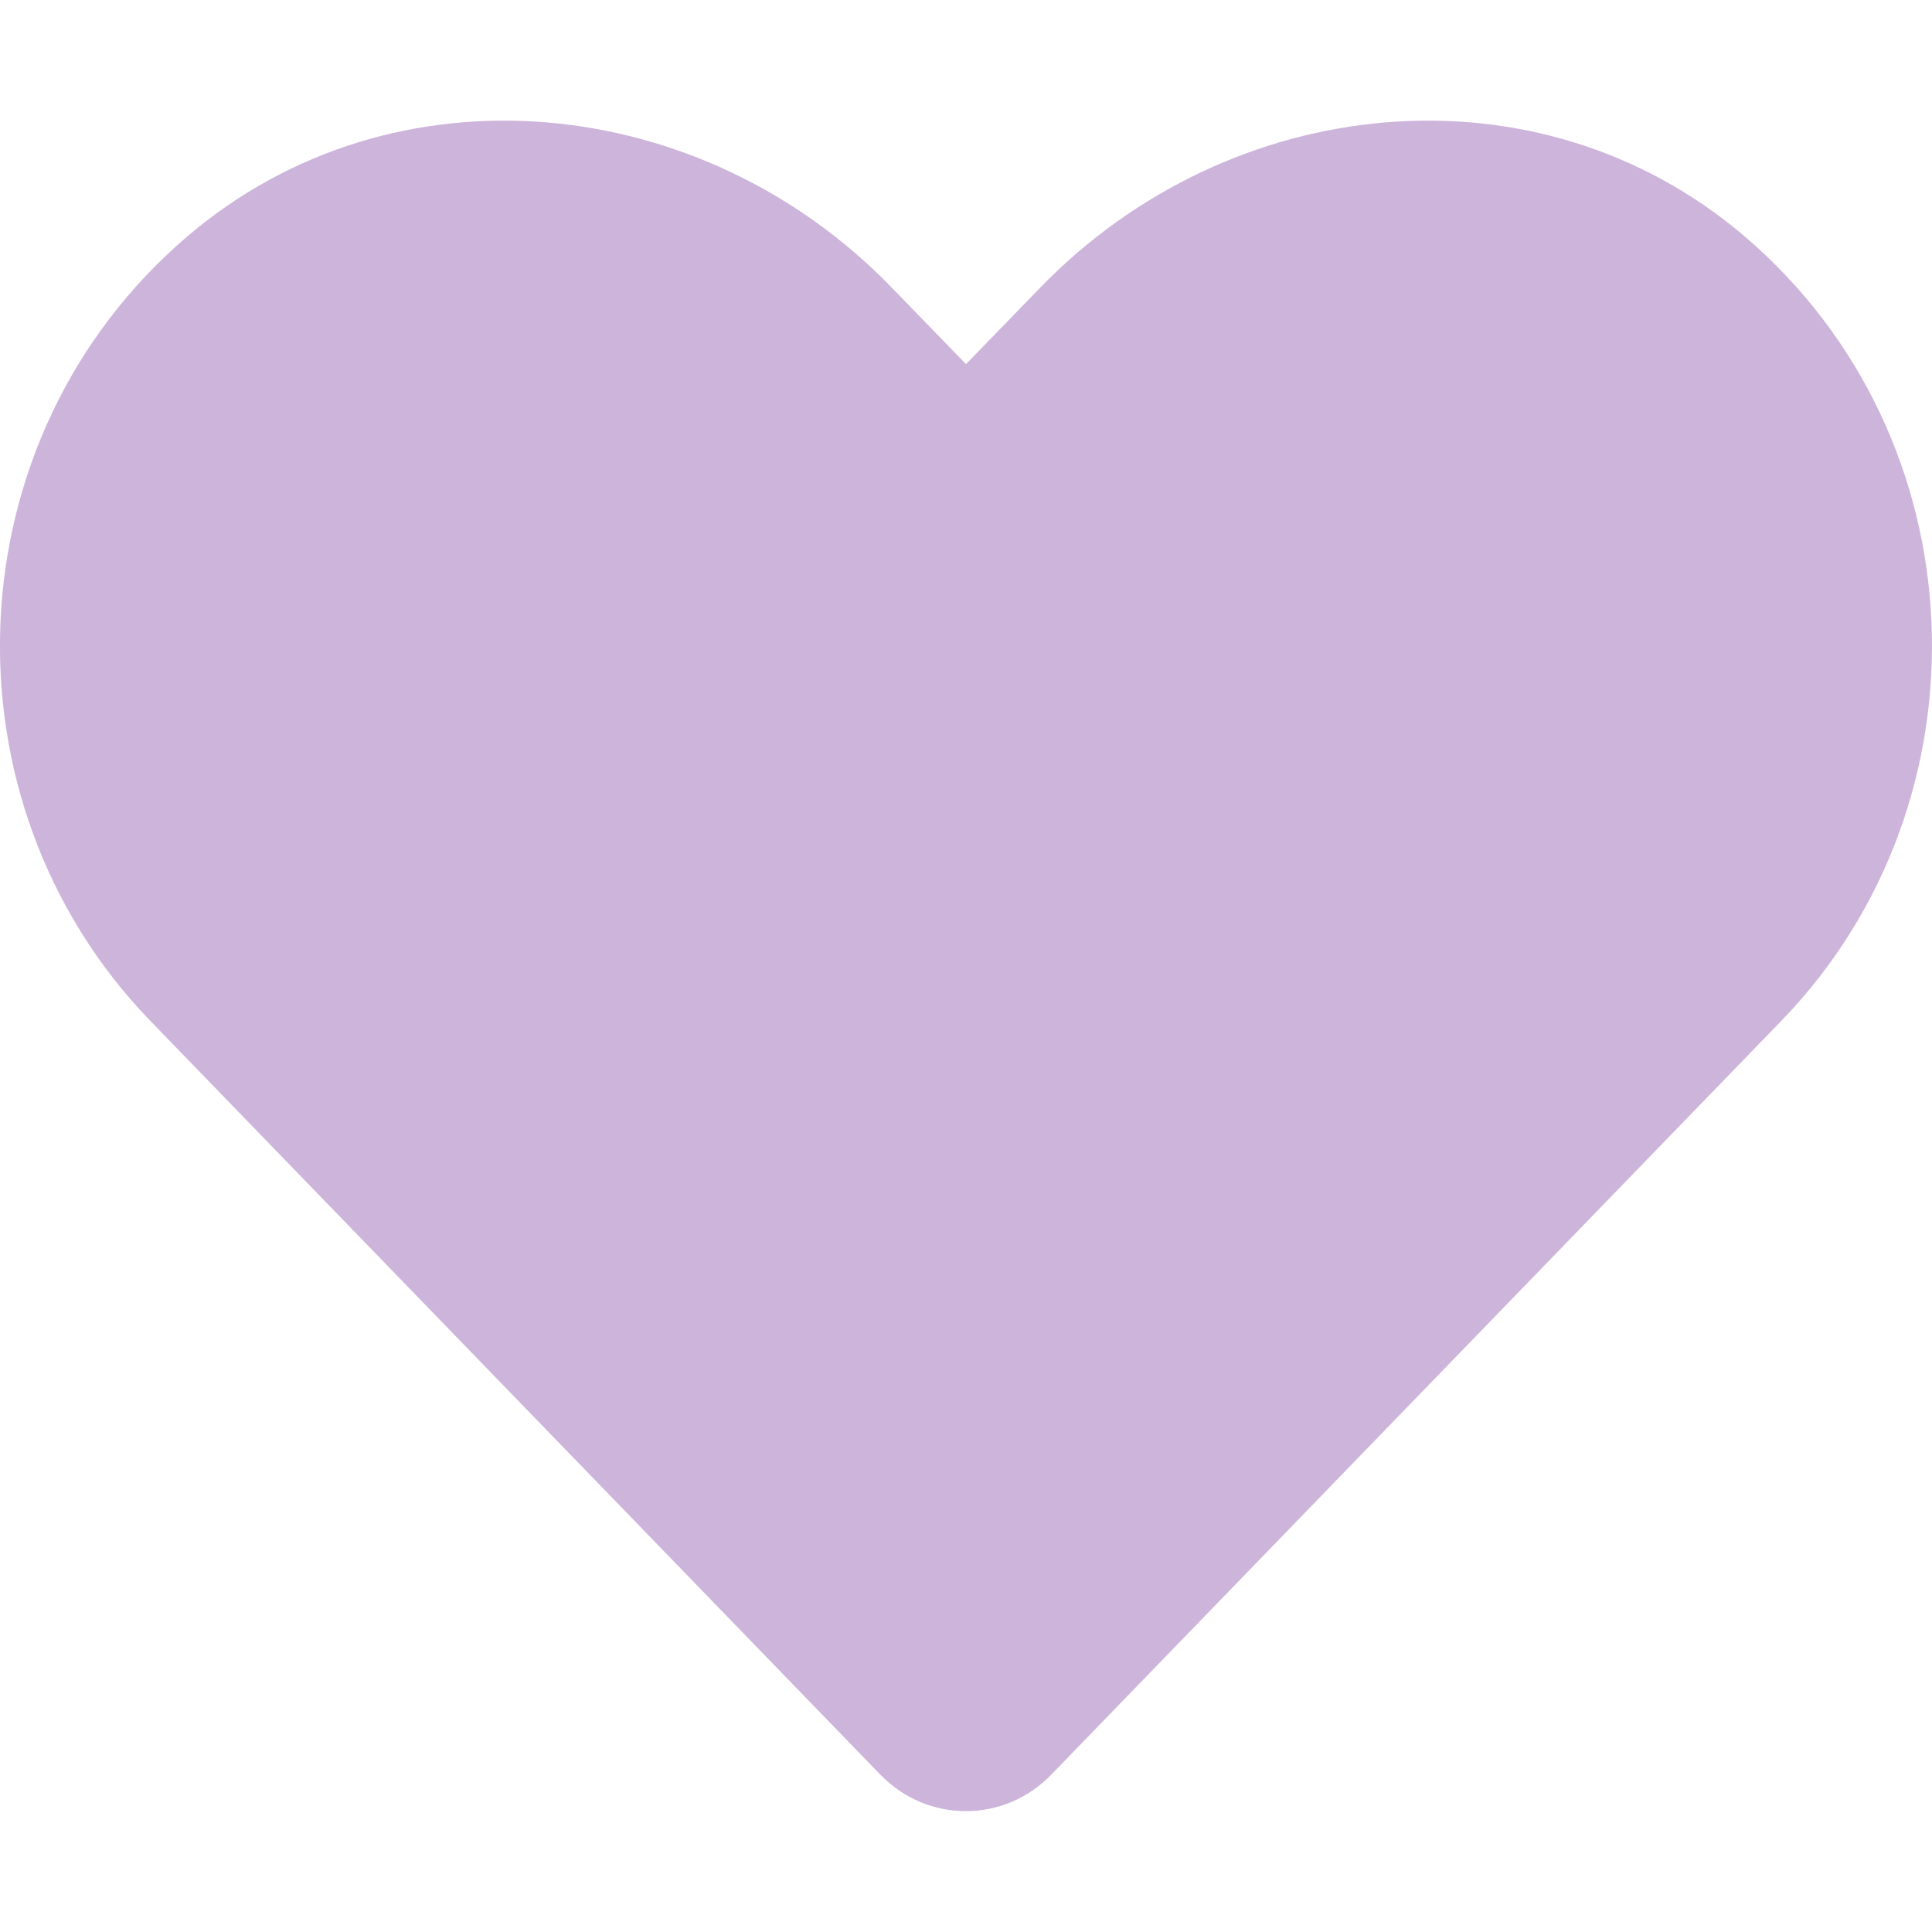 <svg width="200" height="200" viewBox="0 0 200 200" fill="none" xmlns="http://www.w3.org/2000/svg">
<g clip-path="url(#clip0_34_16)">
<path d="M180.586 24.453C159.18 6.211 127.344 9.492 107.695 29.766L100 37.695L92.305 29.766C72.695 9.492 40.82 6.211 19.414 24.453C-5.117 45.391 -6.406 82.969 15.547 105.664L91.133 183.711C96.016 188.75 103.945 188.75 108.828 183.711L184.414 105.664C206.406 82.969 205.117 45.391 180.586 24.453V24.453Z" fill="#cdb4db"/>
</g>
<defs>
<clipPath id="clip0_34_16">
<rect width="200" height="200" fill="white"/>
</clipPath>
</defs>
</svg>
